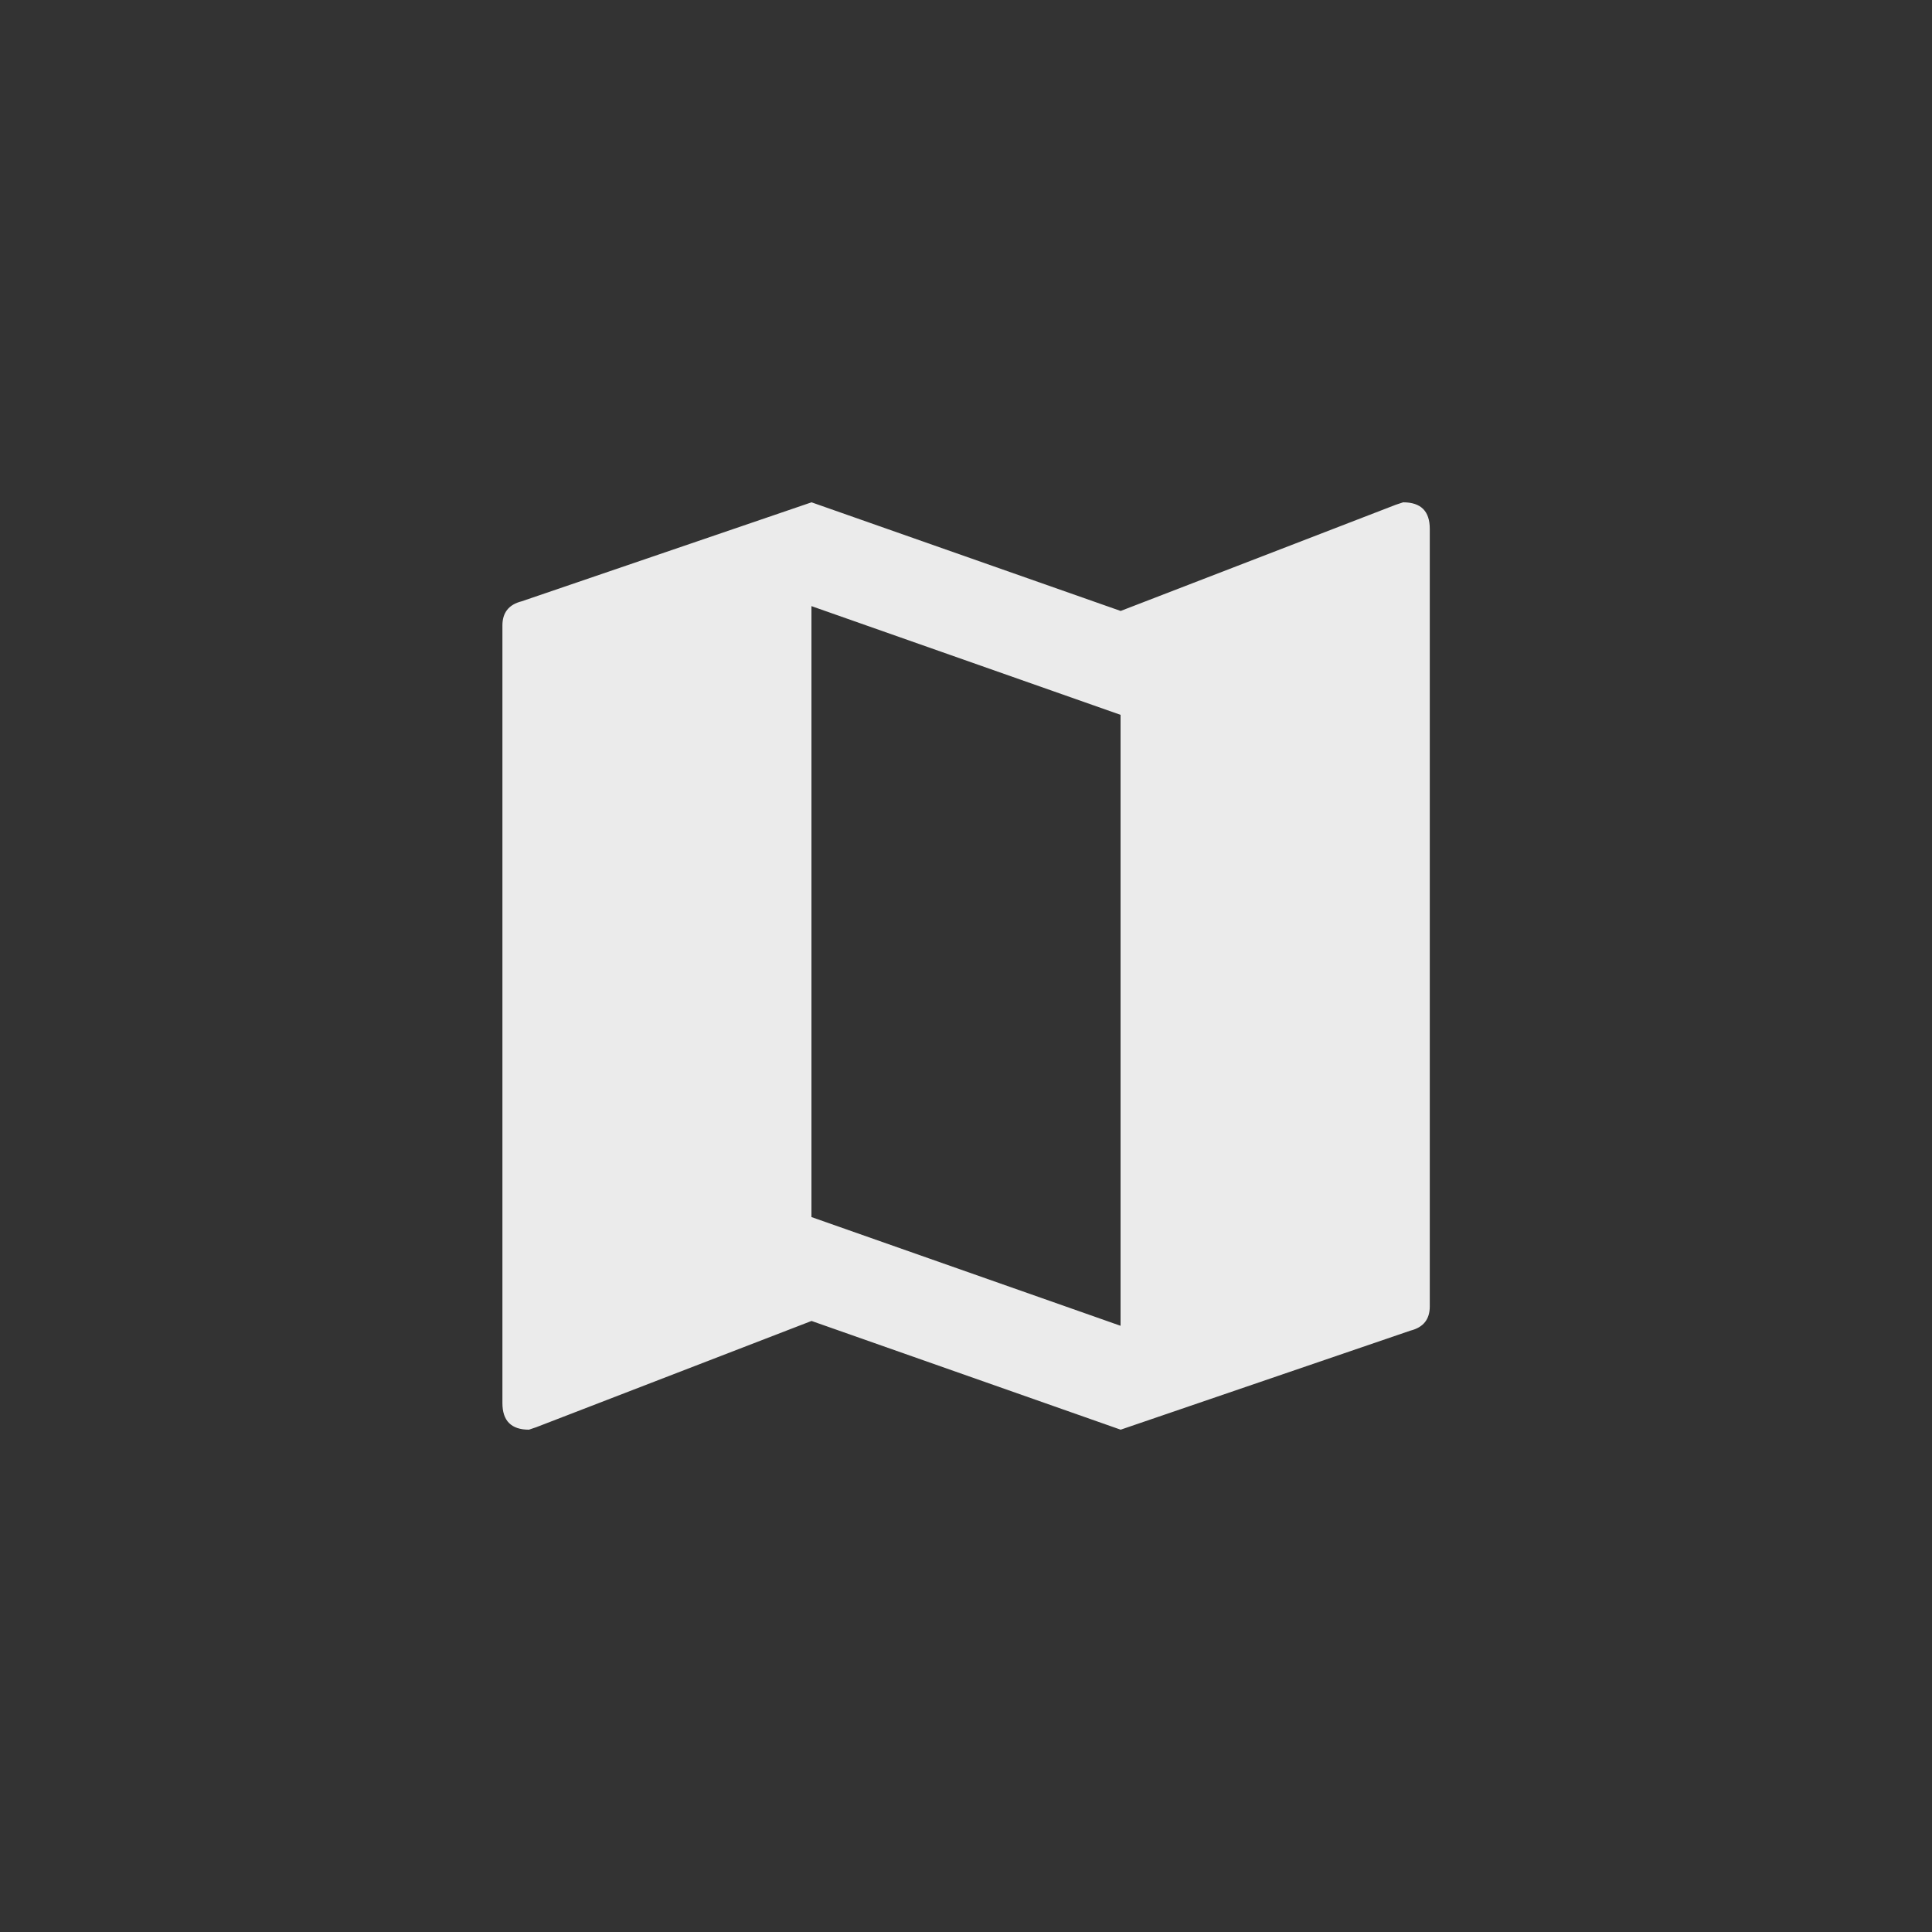 <!-- Generated by IcoMoon.io -->
<svg version="1.1" xmlns="http://www.w3.org/2000/svg" width="40" height="40" viewBox="0 0 40 40">
<rect x="0" y="0" width="40" height="40" fill="#333333" stroke="none"/>
<title>mt-map</title>
<path fill="#ebebeb" d="M23.2 27.449v-12.649l-6.4-2.251v12.649zM29.051 10.4q0.551 0 0.551 0.549v16.1q0 0.4-0.4 0.5l-6 2.051-6.4-2.251-5.7 2.2-0.151 0.051q-0.549 0-0.549-0.551v-16.1q0-0.4 0.4-0.5l6-2.049 6.4 2.249 5.7-2.2z"></path>
</svg>
